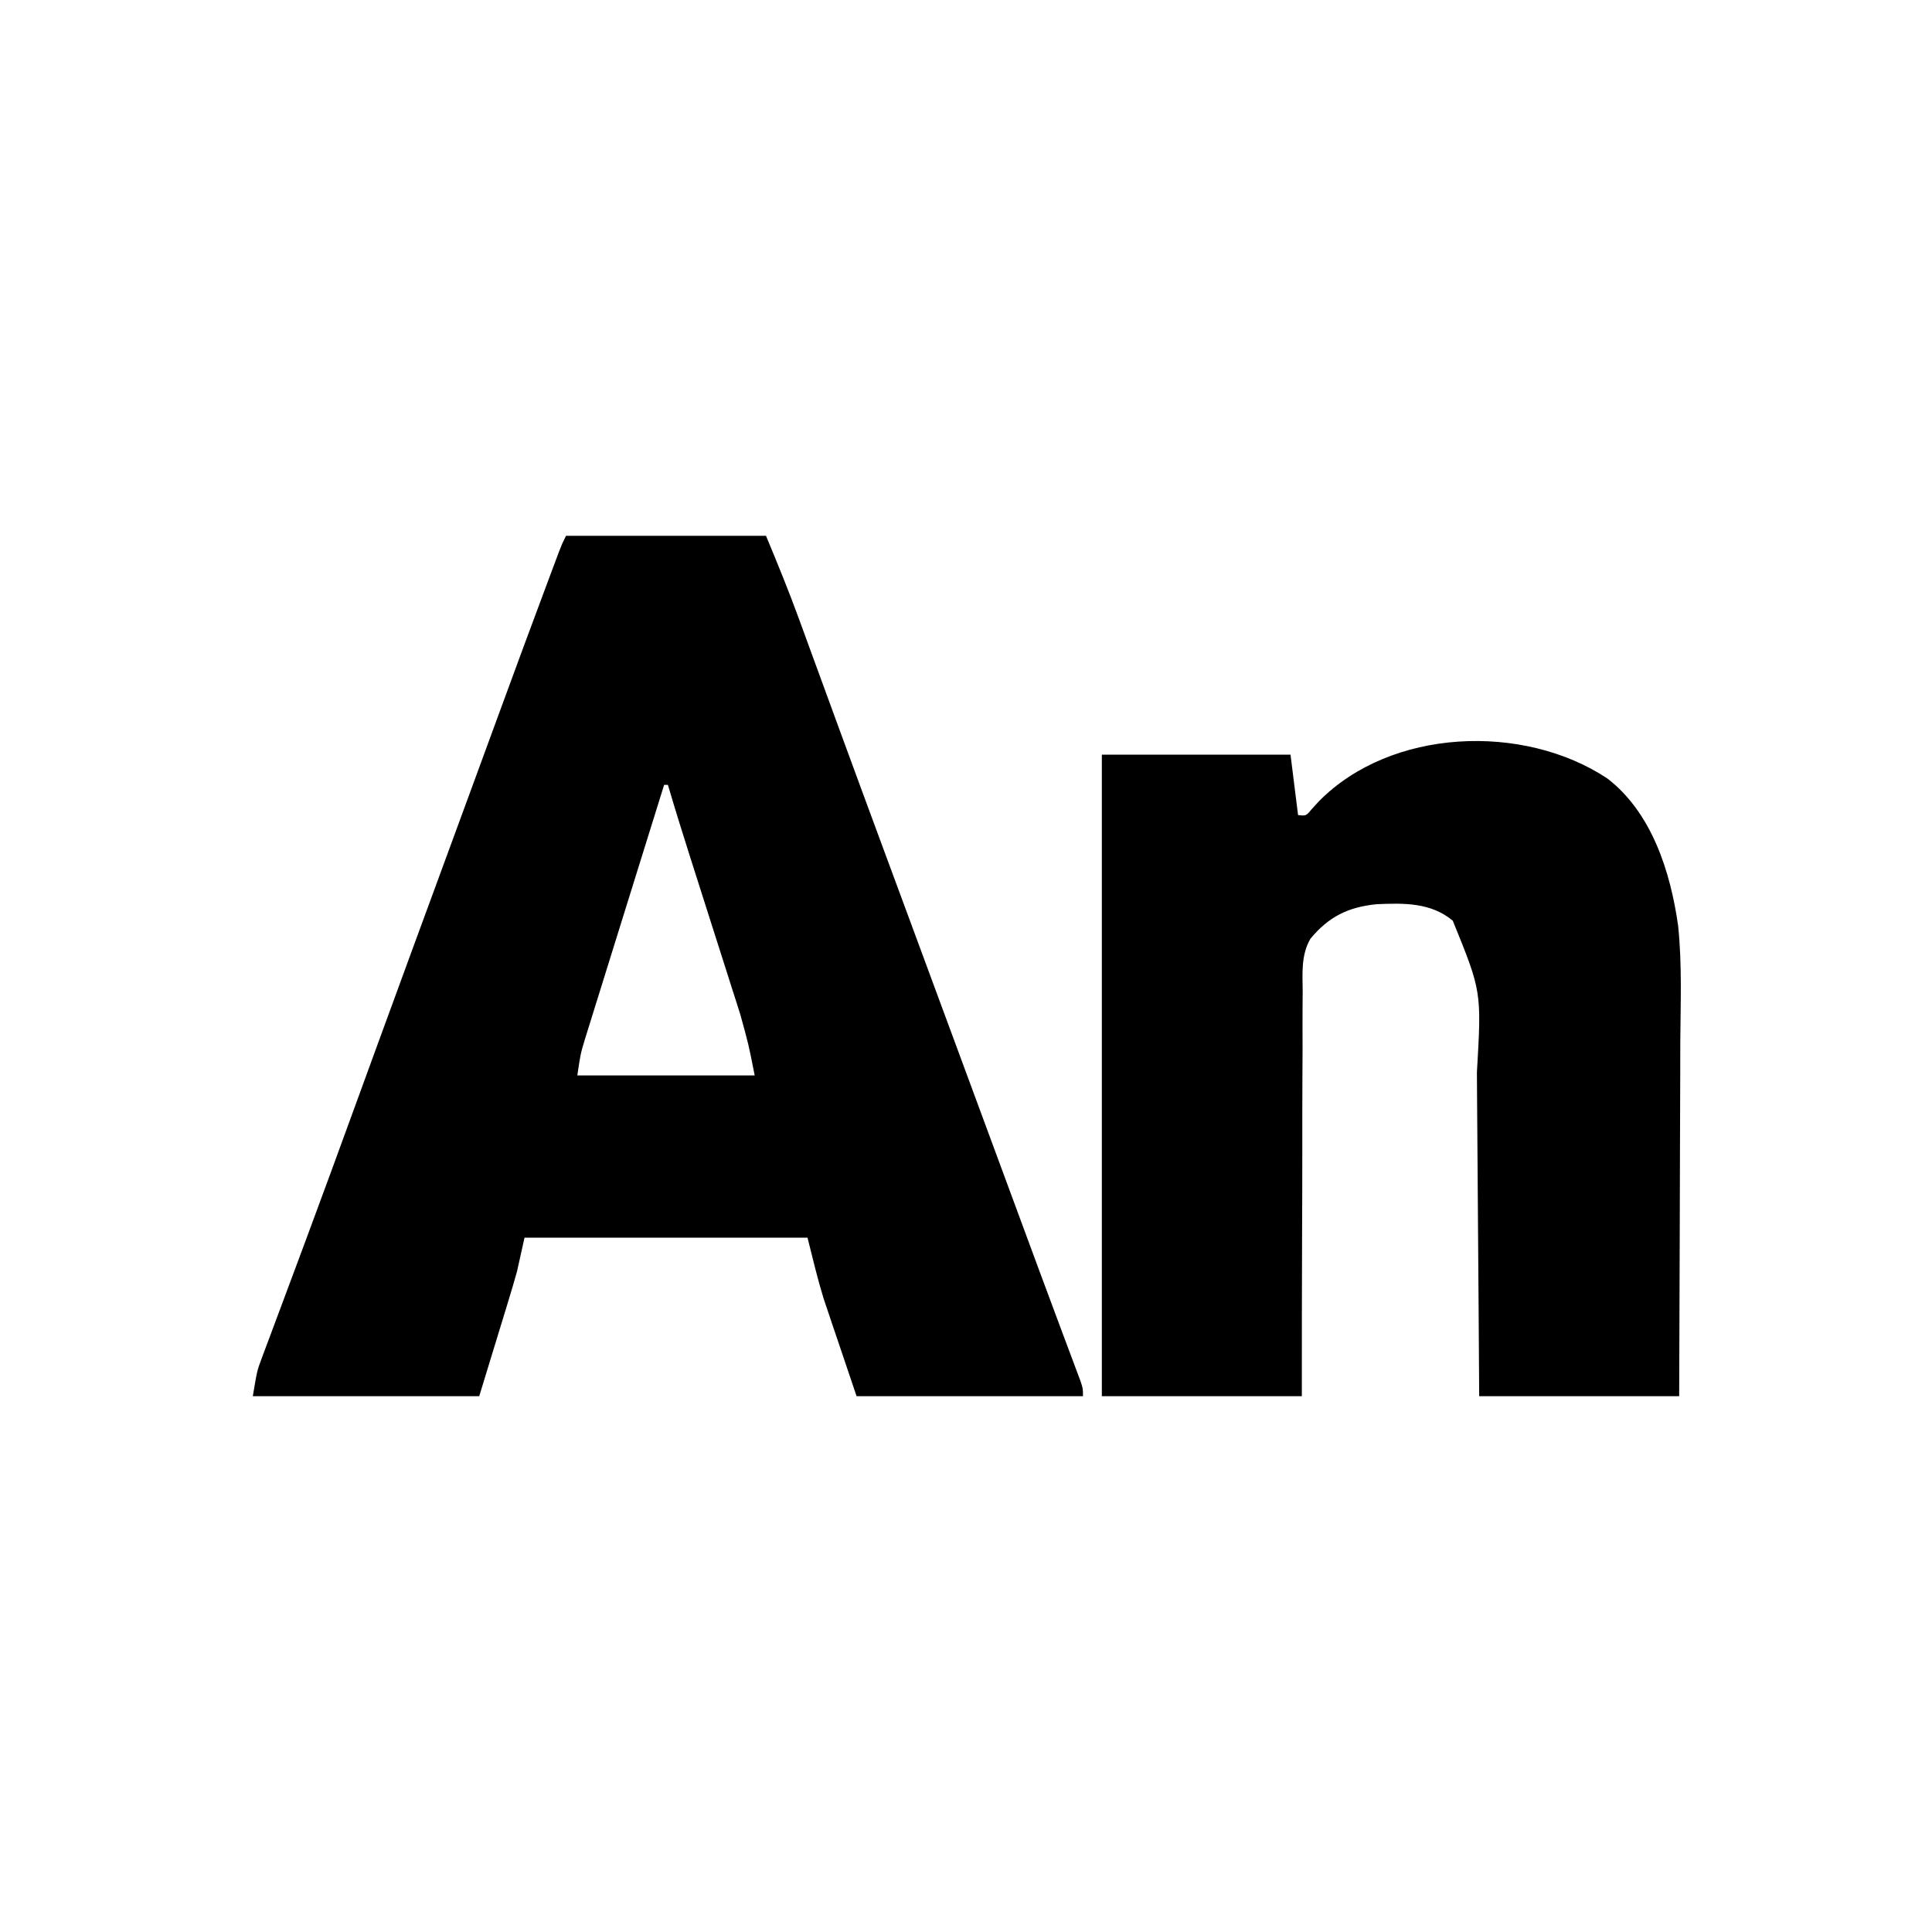 <?xml version="1.0" encoding="UTF-8"?>
<svg version="1.1" xmlns="http://www.w3.org/2000/svg" width="512" height="512">
<path d="M0 0 C17.49 0 34.98 0 53 0 C56.086 7.406 59.092 14.746 61.828 22.273 C62.174 23.218 62.52 24.163 62.877 25.137 C63.618 27.162 64.358 29.187 65.097 31.213 C66.685 35.566 68.278 39.917 69.872 44.268 C70.697 46.522 71.522 48.776 72.347 51.03 C76.396 62.091 80.476 73.14 84.562 84.188 C85.266 86.09 85.969 87.992 86.673 89.894 C88.079 93.696 89.485 97.497 90.891 101.298 C94.076 109.907 97.257 118.517 100.438 127.127 C101.847 130.94 103.256 134.753 104.666 138.565 C107.566 146.414 110.467 154.263 113.367 162.112 C114.118 164.143 114.868 166.175 115.619 168.206 C117.44 173.134 119.26 178.061 121.08 182.989 C124.138 191.269 127.2 199.548 130.289 207.816 C130.771 209.108 131.253 210.401 131.735 211.693 C132.59 213.985 133.449 216.277 134.31 218.567 C134.855 220.027 134.855 220.027 135.41 221.516 C135.721 222.344 136.032 223.171 136.352 224.024 C137 226 137 226 137 228 C117.2 228 97.4 228 77 228 C75.412 223.298 73.824 218.595 72.188 213.75 C71.693 212.293 71.198 210.836 70.688 209.335 C70.29 208.147 69.891 206.959 69.48 205.734 C69.077 204.54 68.674 203.346 68.259 202.116 C66.634 196.803 65.348 191.391 64 186 C39.25 186 14.5 186 -11 186 C-11.66 188.97 -12.32 191.94 -13 195 C-13.767 197.712 -14.552 200.406 -15.383 203.098 C-15.675 204.057 -15.675 204.057 -15.972 205.036 C-16.686 207.379 -17.406 209.721 -18.125 212.062 C-19.734 217.322 -21.343 222.581 -23 228 C-42.8 228 -62.6 228 -83 228 C-81.875 221.251 -81.875 221.251 -80.627 217.921 C-80.348 217.167 -80.068 216.412 -79.78 215.634 C-79.473 214.824 -79.167 214.014 -78.852 213.18 C-78.366 211.874 -78.366 211.874 -77.87 210.543 C-77.165 208.649 -76.457 206.757 -75.747 204.866 C-73.801 199.679 -71.873 194.485 -69.941 189.293 C-69.536 188.205 -69.13 187.116 -68.713 185.995 C-64.276 174.078 -59.918 162.134 -55.562 150.188 C-53.961 145.799 -52.36 141.411 -50.758 137.023 C-50.362 135.939 -49.966 134.855 -49.558 133.738 C-43.528 117.224 -37.457 100.724 -31.39 84.224 C-28.653 76.778 -25.919 69.331 -23.188 61.883 C-21.989 58.617 -20.791 55.351 -19.592 52.085 C-18.841 50.038 -18.091 47.992 -17.341 45.945 C-13.273 34.848 -9.178 23.761 -5.035 12.691 C-4.453 11.132 -4.453 11.132 -3.859 9.542 C-3.32 8.105 -3.32 8.105 -2.77 6.639 C-2.452 5.79 -2.134 4.941 -1.806 4.066 C-1 2 -1 2 0 0 Z M26 66 C23.144 75.152 20.293 84.306 17.446 93.461 C16.125 97.712 14.801 101.963 13.475 106.213 C12.194 110.316 10.917 114.421 9.643 118.526 C9.157 120.09 8.669 121.654 8.18 123.217 C7.494 125.41 6.813 127.606 6.133 129.801 C5.744 131.049 5.356 132.297 4.955 133.583 C3.824 137.393 3.824 137.393 3 143 C18.51 143 34.02 143 50 143 C48.379 134.756 48.379 134.756 46.168 126.791 C45.818 125.683 45.467 124.575 45.106 123.433 C44.732 122.269 44.358 121.105 43.973 119.906 C43.377 118.031 42.782 116.155 42.186 114.279 C41.359 111.676 40.526 109.075 39.693 106.473 C38.441 102.557 37.196 98.639 35.95 94.721 C34.98 91.669 34.008 88.618 33.033 85.567 C30.957 79.063 28.933 72.548 27 66 C26.67 66 26.34 66 26 66 Z " fill="#000000" transform="translate(150,142)"/>
<path d="M0 0 C11.866 9.109 16.788 24.845 18.798 39.056 C19.871 49.291 19.434 59.705 19.371 69.98 C19.364 72.693 19.361 75.405 19.358 78.118 C19.349 84.485 19.324 90.852 19.294 97.219 C19.257 105.194 19.241 113.169 19.225 121.145 C19.196 135.34 19.135 149.535 19.078 163.73 C1.588 163.73 -15.902 163.73 -33.922 163.73 C-33.971 156.157 -34.02 148.584 -34.07 140.781 C-34.106 135.964 -34.142 131.147 -34.18 126.33 C-34.24 118.696 -34.298 111.061 -34.344 103.427 C-34.381 97.267 -34.427 91.107 -34.48 84.947 C-34.498 82.605 -34.514 80.263 -34.525 77.921 C-33.277 56.494 -33.277 56.494 -40.922 37.73 C-46.698 32.887 -53.883 33.036 -61.066 33.352 C-68.631 34.095 -73.831 36.664 -78.671 42.538 C-81.146 46.877 -80.75 51.574 -80.695 56.449 C-80.705 57.611 -80.716 58.772 -80.727 59.969 C-80.755 63.795 -80.741 67.619 -80.727 71.445 C-80.738 74.103 -80.751 76.761 -80.768 79.419 C-80.802 85.691 -80.806 91.963 -80.799 98.235 C-80.792 106.081 -80.826 113.926 -80.859 121.771 C-80.919 135.758 -80.918 149.744 -80.922 163.73 C-98.412 163.73 -115.902 163.73 -133.922 163.73 C-133.922 107.63 -133.922 51.53 -133.922 -6.27 C-117.422 -6.27 -100.922 -6.27 -83.922 -6.27 C-83.262 -0.99 -82.602 4.29 -81.922 9.73 C-79.792 9.962 -79.792 9.962 -78.328 8.191 C-77.699 7.503 -77.07 6.815 -76.422 6.105 C-57.315 -13.31 -22.243 -14.693 0 0 Z " fill="#000000" transform="translate(425.922,206.27)"/>
</svg>
